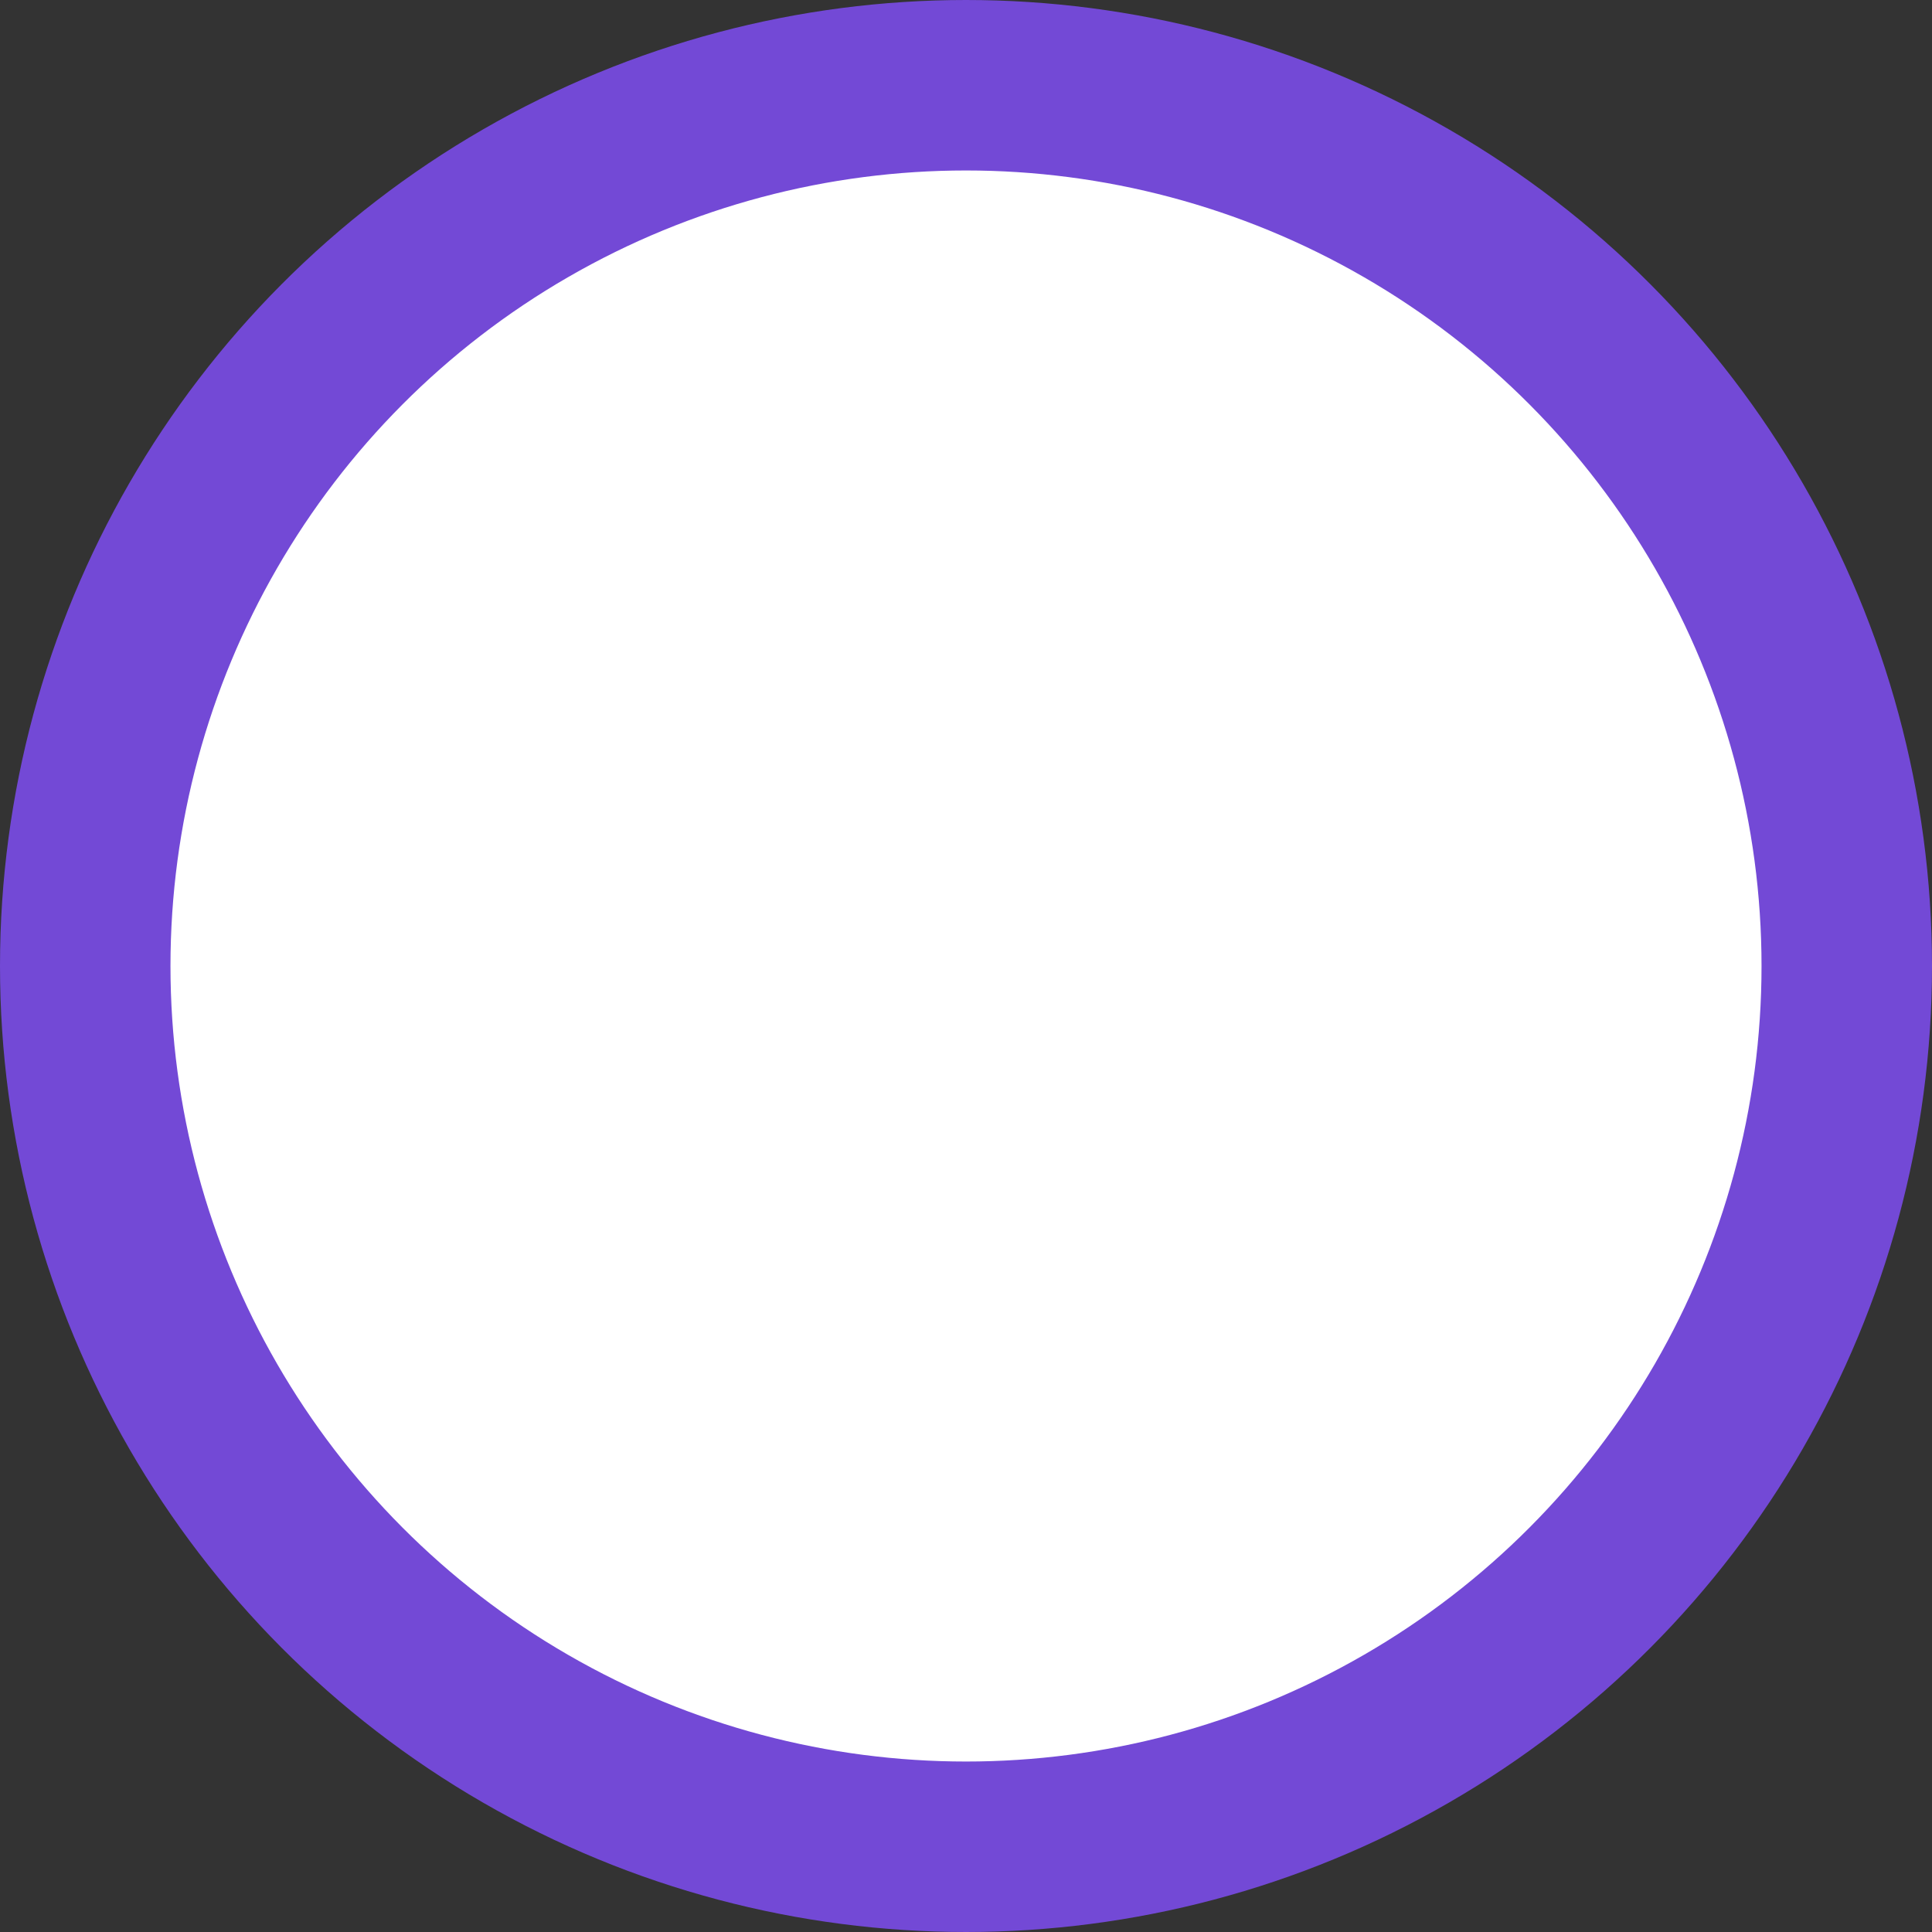 <svg width="34" height="34" viewBox="0 0 34 34" fill="none" xmlns="http://www.w3.org/2000/svg">
<rect x="0" y="0" width="34" height="34" fill="#333333" stroke="none"/>
<g id="Property 1=hover">
<circle id="Ellipse 271" cx="17" cy="17" r="15.5" fill="white" stroke="#7349D6" stroke-width="3"/>
</g>
</svg>

